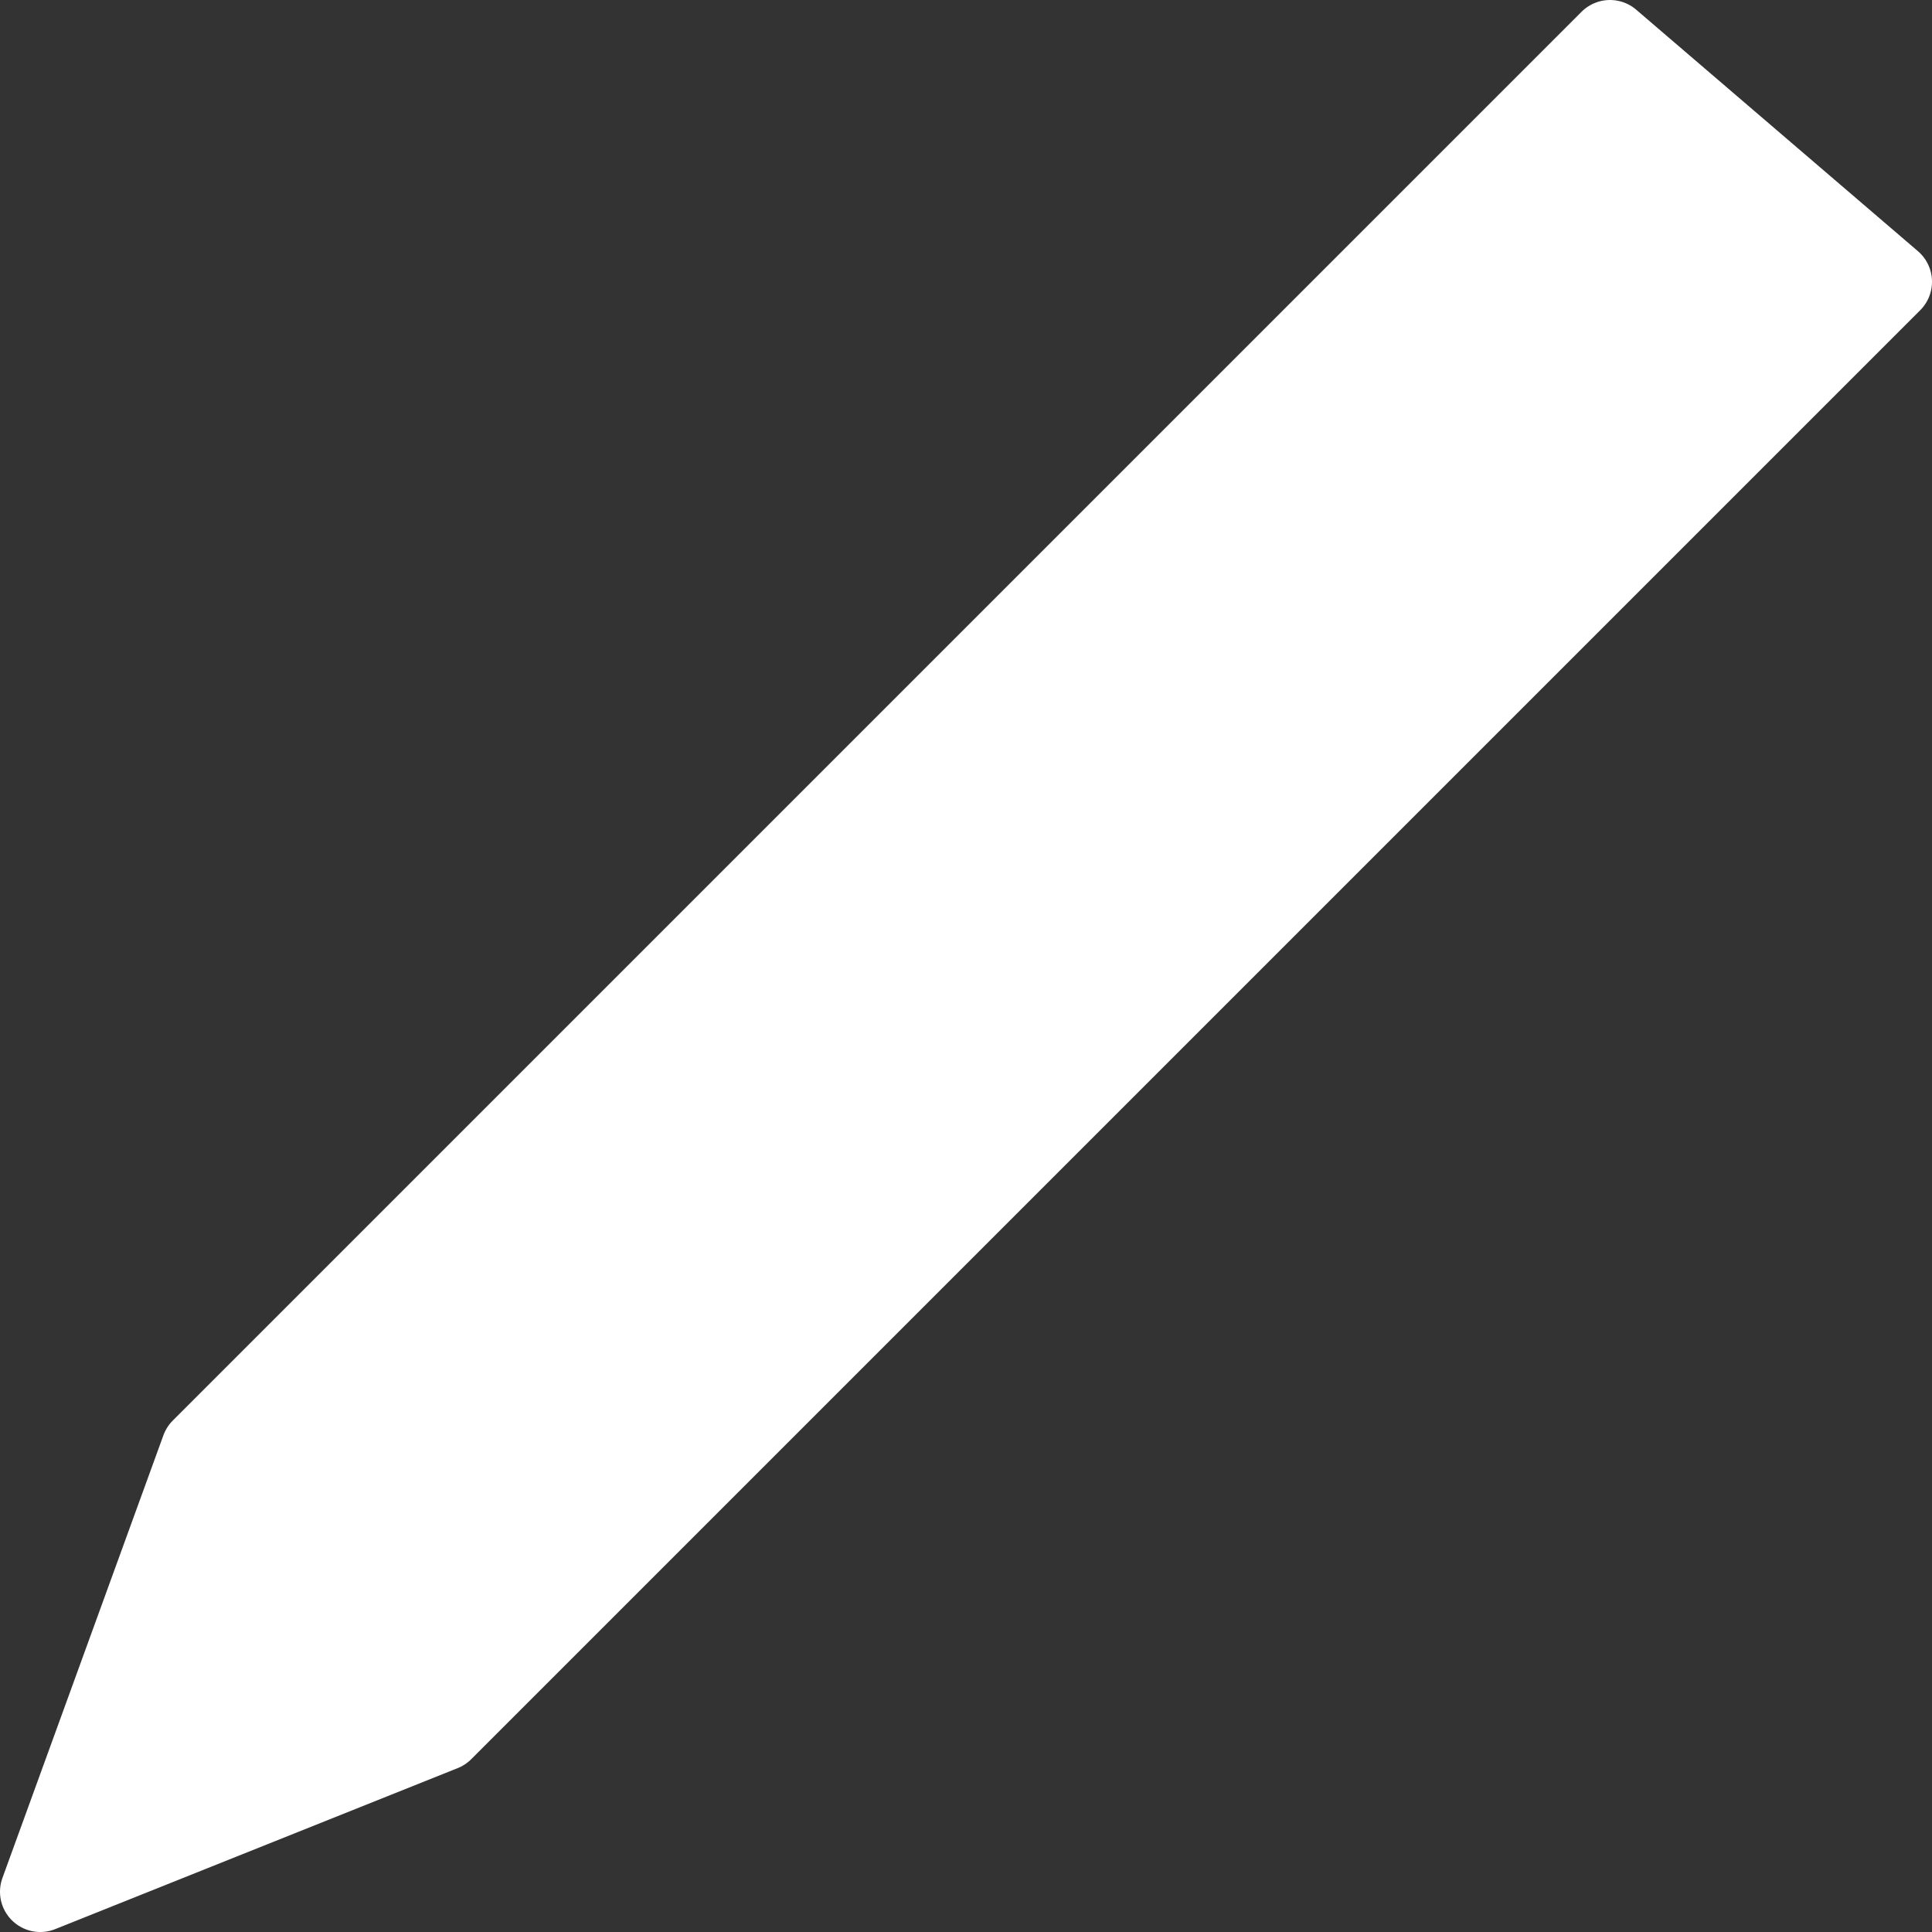 <?xml version="1.0" standalone="no"?>
<!DOCTYPE svg PUBLIC "-//W3C//DTD SVG 20010904//EN" "http://www.w3.org/TR/2001/REC-SVG-20010904/DTD/svg10.dtd">
<svg style="background:" version="1.0" xmlns="http://www.w3.org/2000/svg" width="48" height="48" viewbox="0 0 48 48" preserveAspectRatio="xMaxYMin meet">
    <rect width="100%" height="100%" fill="#333333" stroke="none"/>
    <path d="
    M 1 47
    L 11 43
    L 47 7
    L 40 1
    L 5 36
    L 1 47
    "
    stroke="white"
    stroke-width="2"
    stroke-linejoin="round"
    stroke-linecap="round"
    fill="white" />
</svg>